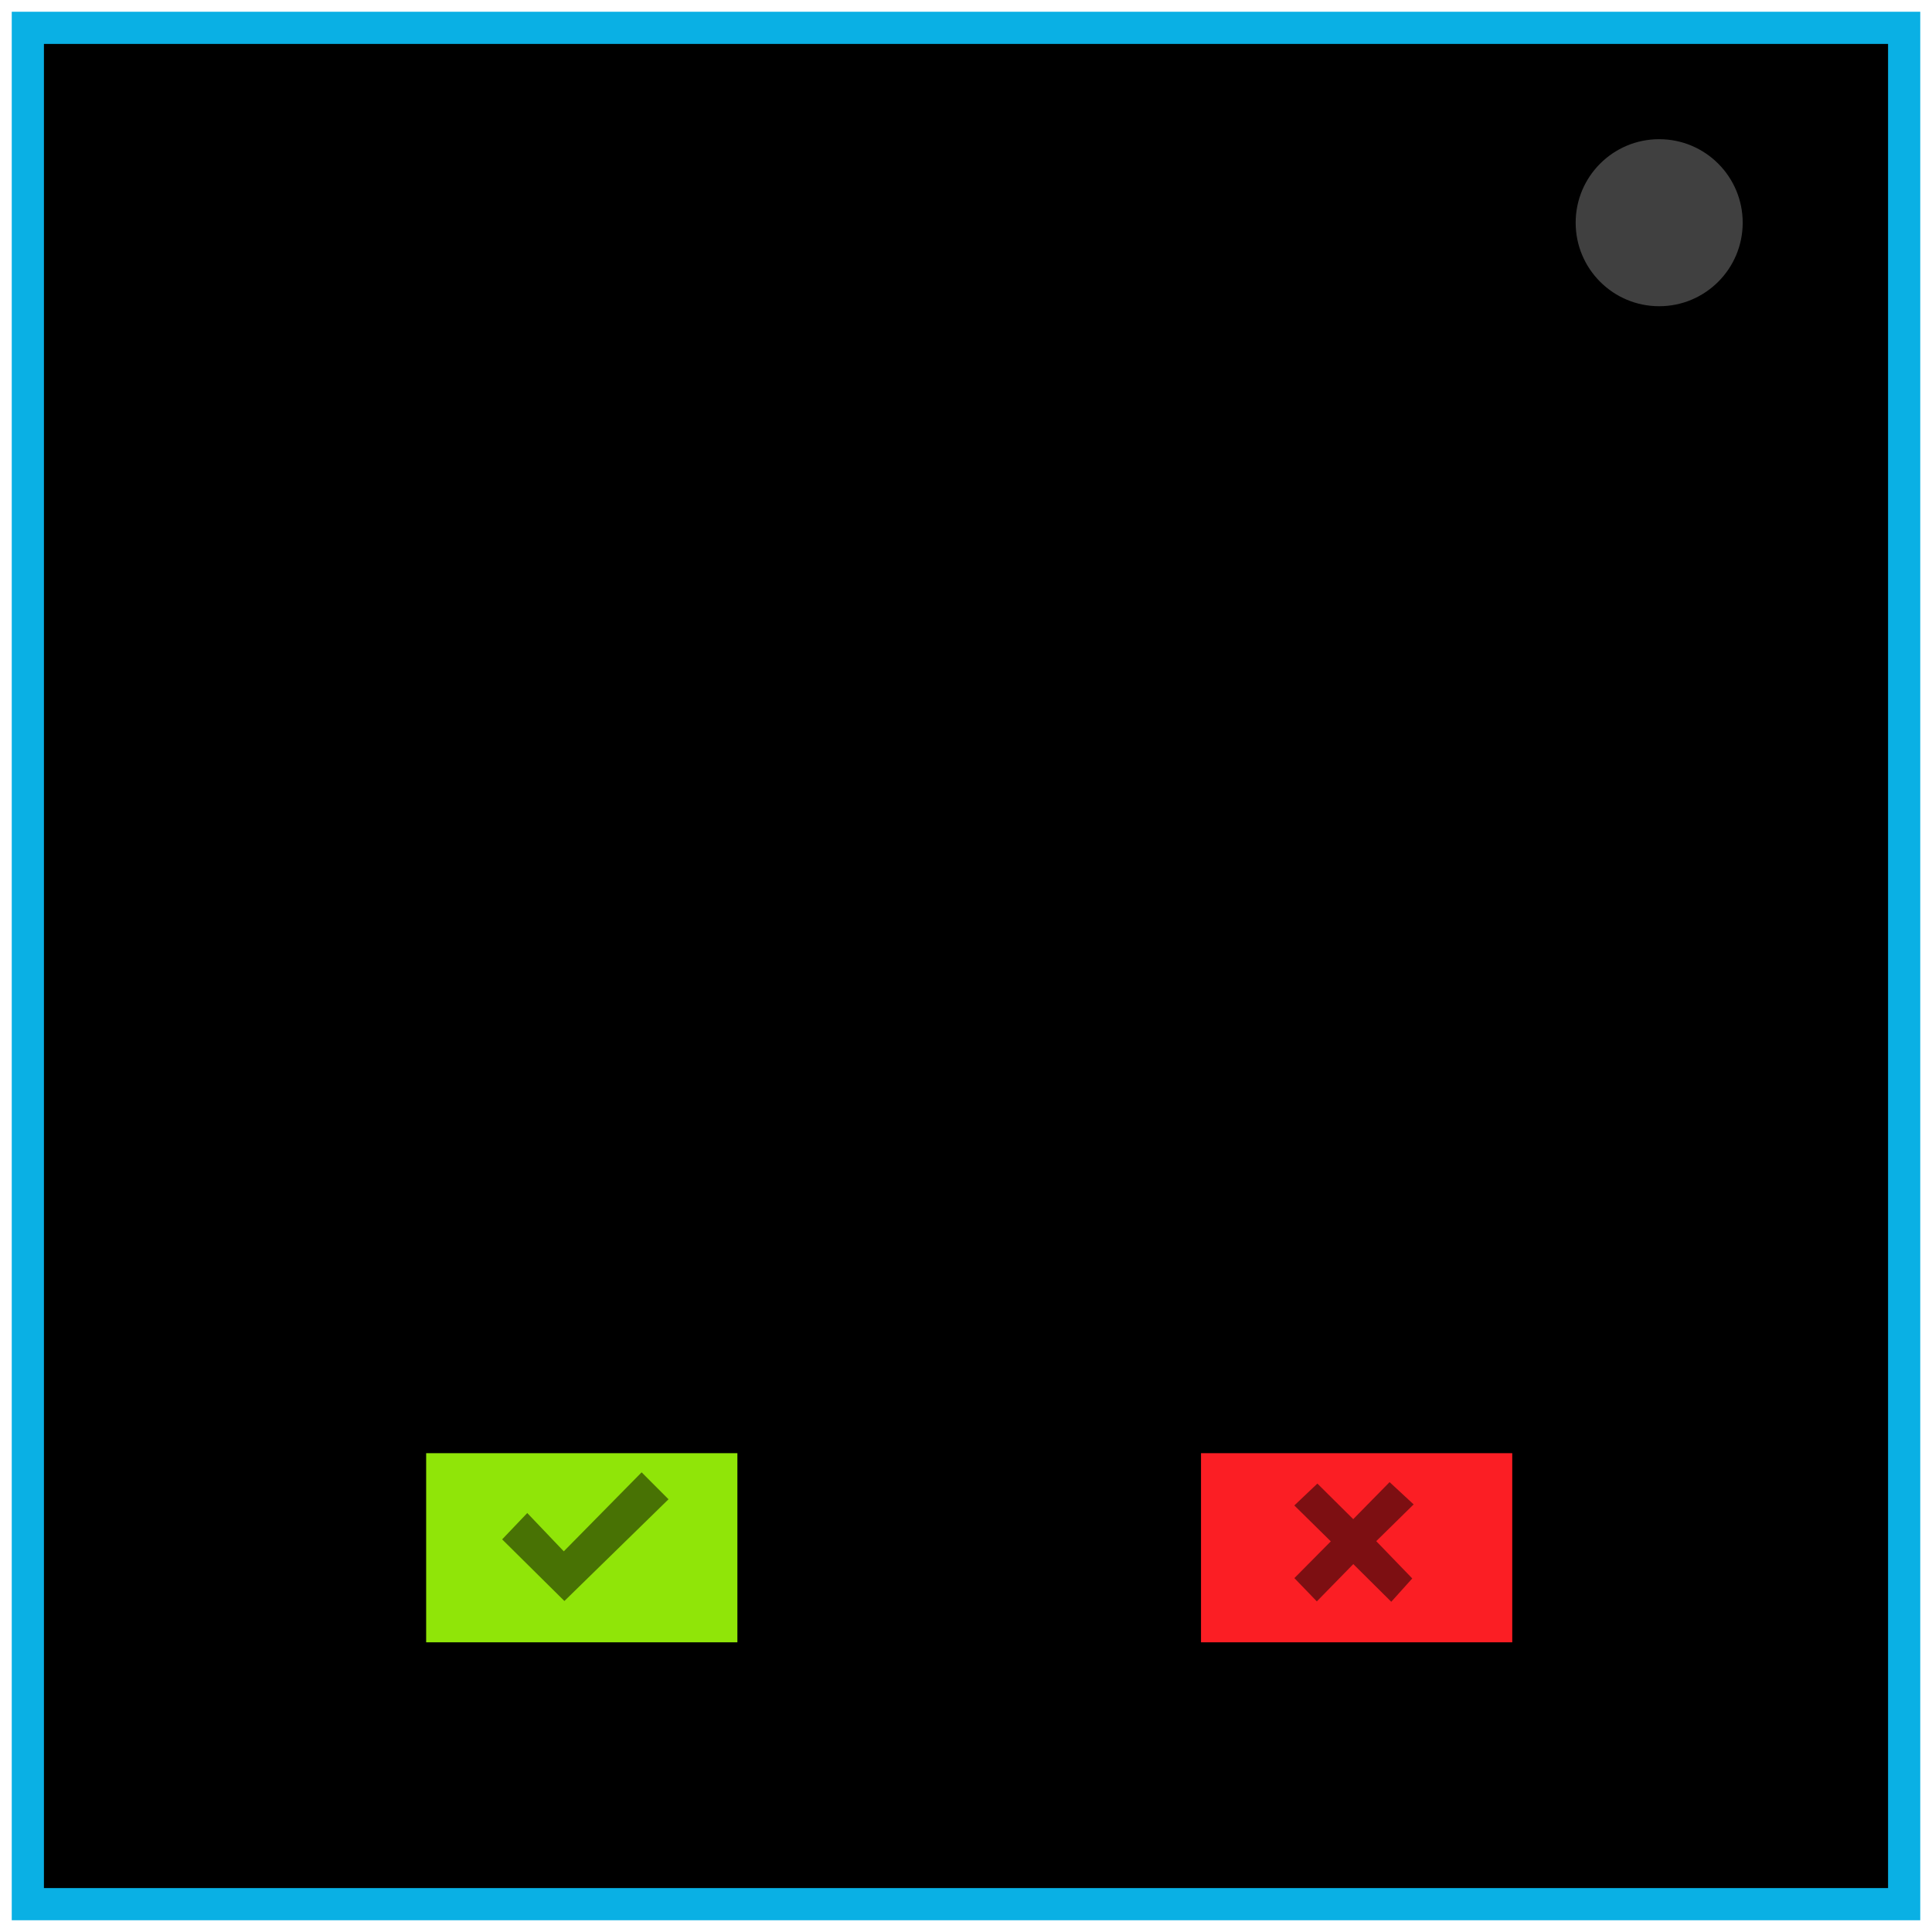 <svg xmlns="http://www.w3.org/2000/svg" xml:space="preserve" fill="none" stroke="#000" stroke-width="2" viewBox="0 0 347 347"><path fill="#000" stroke="#0ab0e4" stroke-width="5.78" d="M5 5h337v337H5z"/><circle cx="298" cy="40" r="16" fill="#404040"/><path fill="#90e508" stroke="none" d="M76.54 261h55.9v33.97h-55.9z"/><path fill="#fb1e24" stroke="none" d="M215.71 261h55.9v33.97h-55.9z"/><path fill="#000" stroke="none" d="m94.7 271.75 6.56 6.88 13.98-14.19 4.83 4.84-18.7 18.27-11.18-11.07zm148.35 1.1 6.53-6.65 4.32 4-6.72 6.6 6.47 6.7-3.77 4.19-6.82-6.77-6.55 6.7-4.03-4.18 6.54-6.6-6.55-6.45 4.14-3.93z" opacity=".5"/></svg>